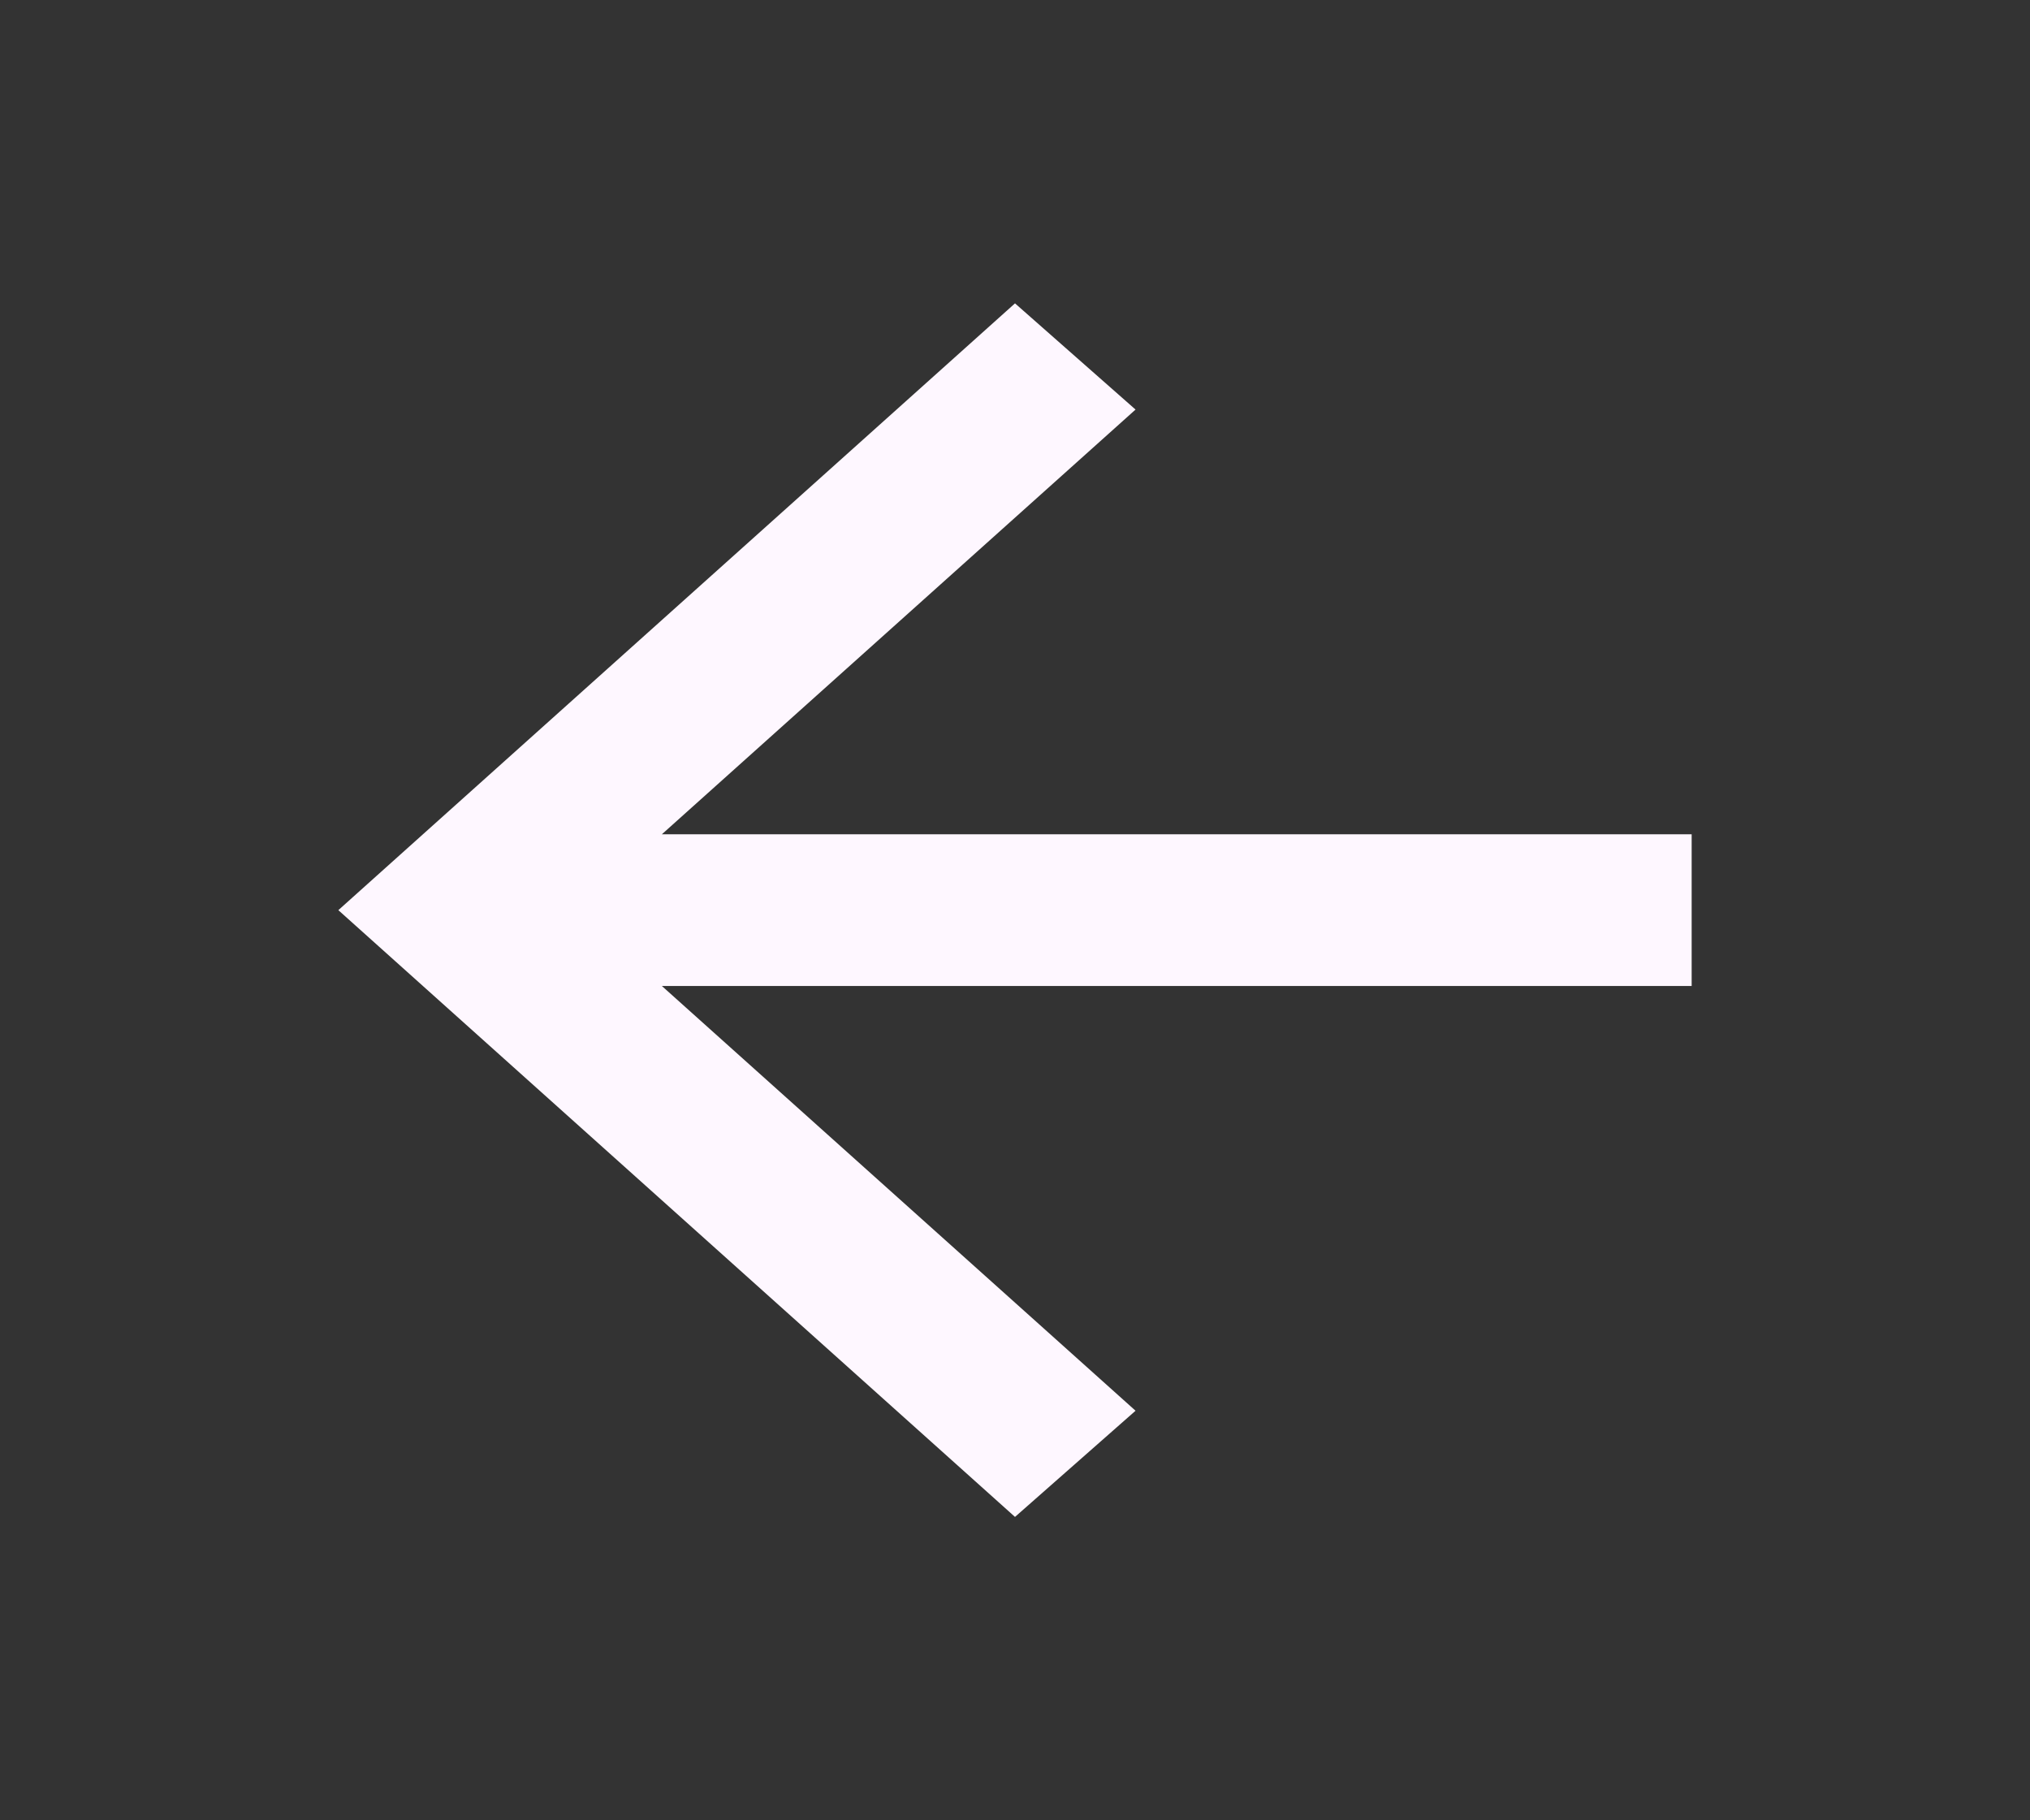 <svg width="58" height="52" viewBox="0 0 58 52" fill="none" xmlns="http://www.w3.org/2000/svg">
<rect x="0" y="0" width="58" height="52" fill="#333333" stroke="none"/>
<path d="M18.91 28.166L32.444 40.3L29 43.333L9.667 26L29 8.666L32.444 11.7L18.91 23.833H48.333V28.166H18.91Z" fill="#FEF7FF"/>
</svg>
